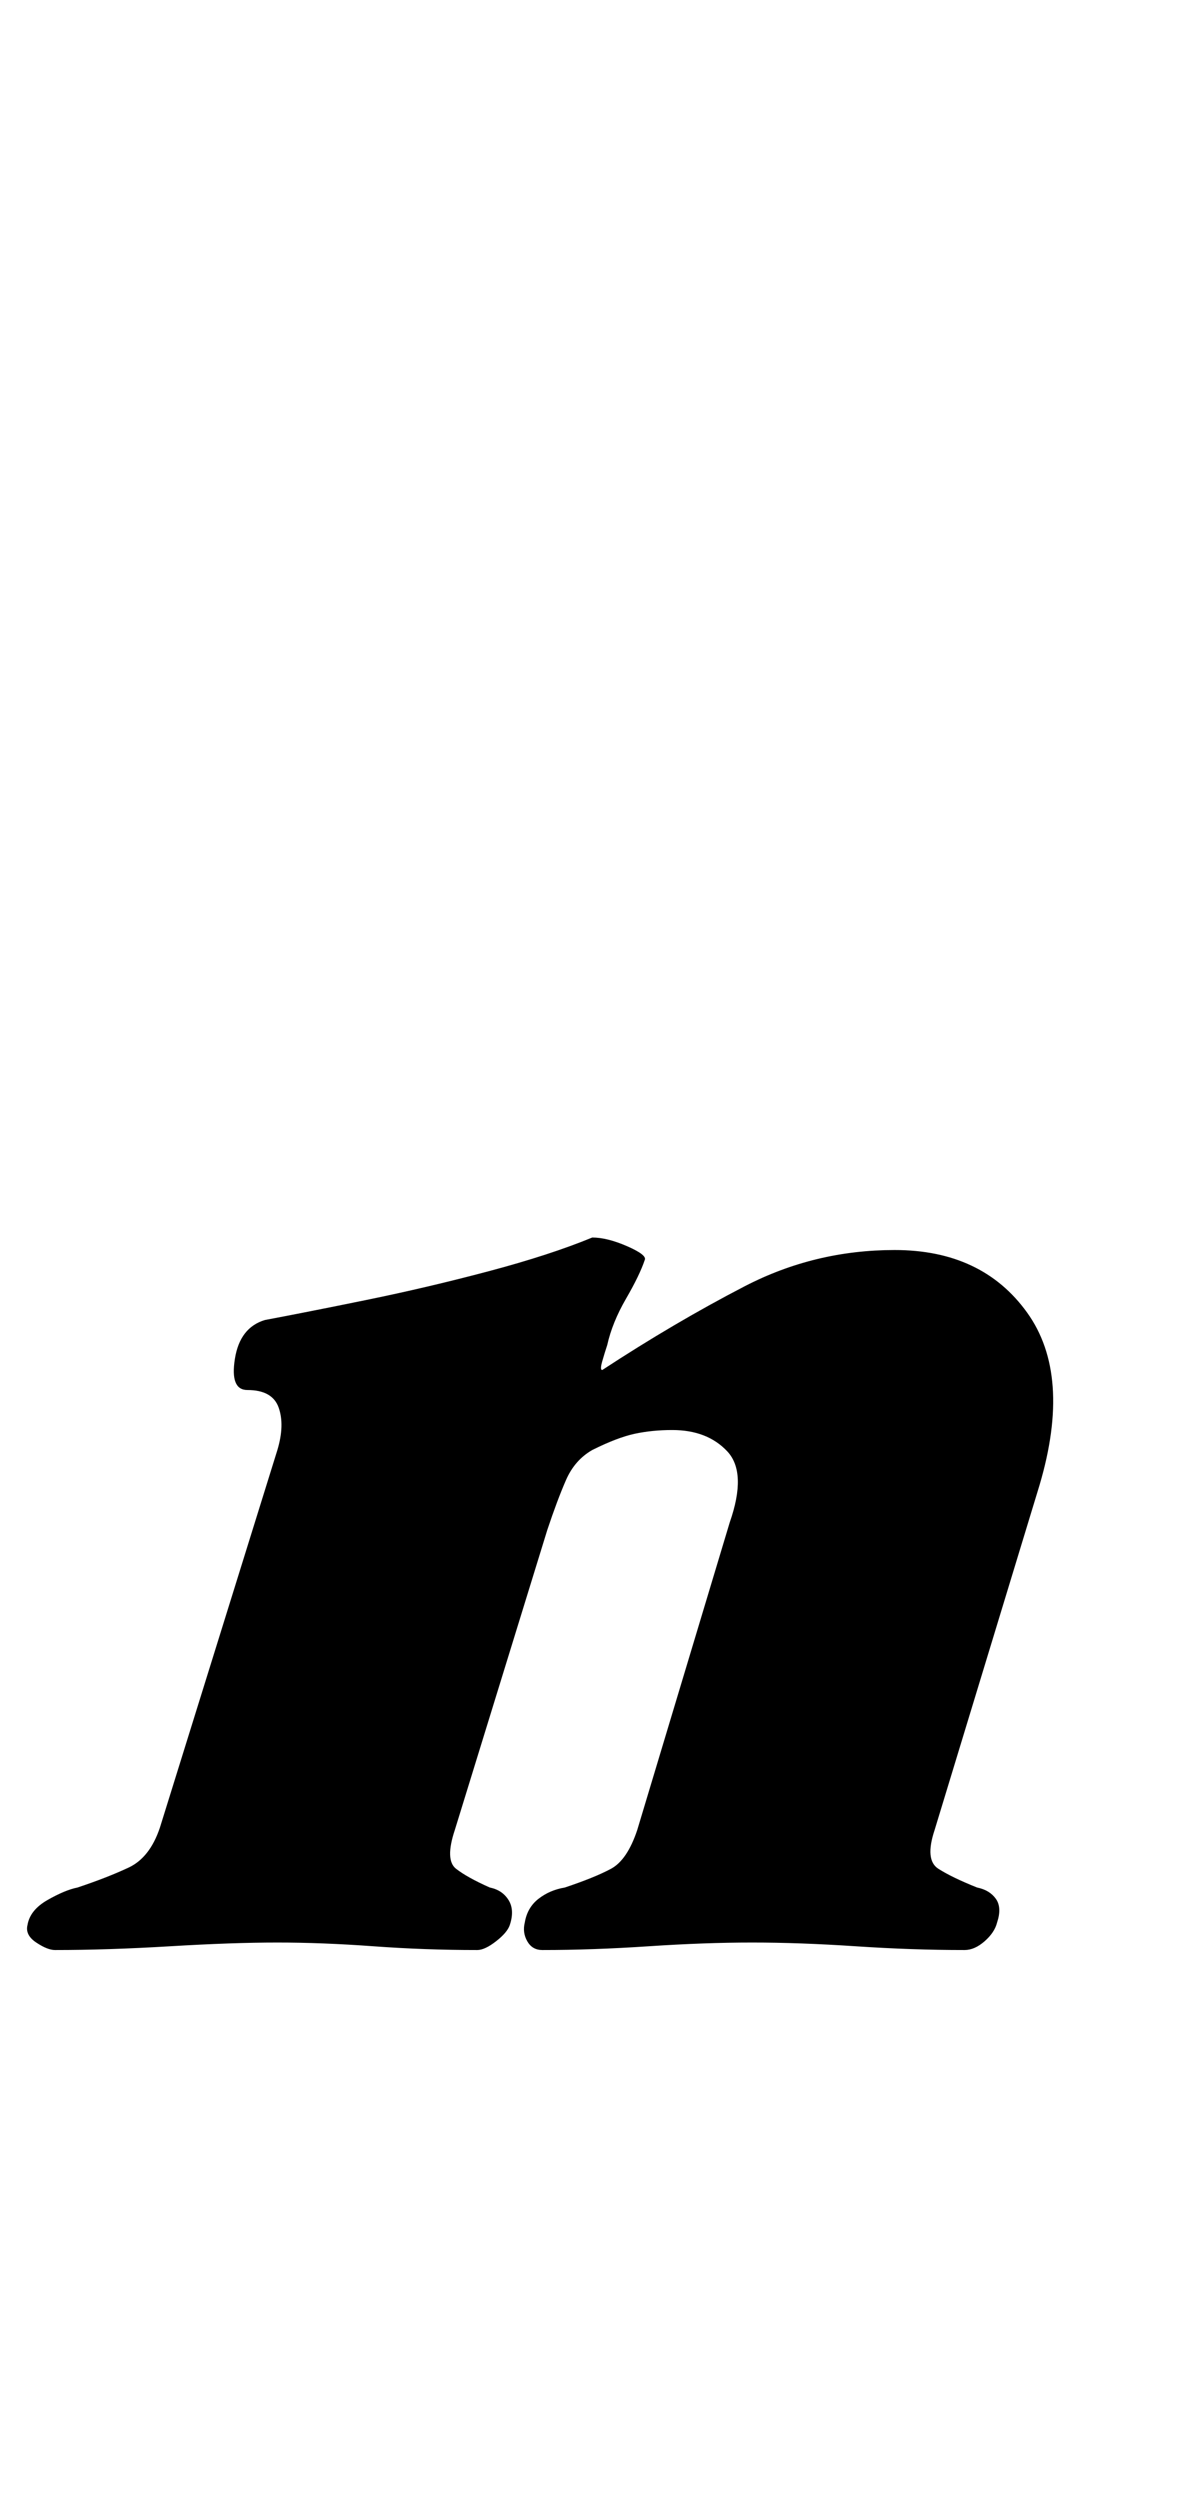 <?xml version="1.0" standalone="no"?>
<!DOCTYPE svg PUBLIC "-//W3C//DTD SVG 1.1//EN" "http://www.w3.org/Graphics/SVG/1.1/DTD/svg11.dtd" >
<svg xmlns="http://www.w3.org/2000/svg" xmlns:xlink="http://www.w3.org/1999/xlink" version="1.1" viewBox="-52 0 477 1000">
  <g transform="matrix(1 0 0 -1 0 800)">
   <path fill="currentColor"
d="M-30 20q-3 0 -7.5 3t-3.5 7q1 6 8 10t12 5q12 4 20.5 8t12.5 16l47 151q3 10 0.5 17t-12.5 7q-7 0 -5 12.5t12 15.5q16 3 40.5 8t49 11.5t41.5 13.5q6 0 14 -3.5t7 -5.5q-2 -6 -7.5 -15.5t-7.5 -18.5q-1 -3 -2 -6.5t0 -3.5q29 19 57 33.5t60 14.5q35 0 53 -25t5 -69
l-42 -138q-4 -12 1.5 -15.5t15.5 -7.5q5 -1 7.5 -4.5t0.5 -9.5q-1 -4 -5 -7.5t-8 -3.5q-21 0 -43.5 1.5t-41.5 1.5t-41.5 -1.5t-42.5 -1.5q-4 0 -6 3.5t-1 7.5q1 6 5.5 9.5t10.5 4.5q12 4 18.5 7.5t10.5 15.5l37 123q7 20 -1 28.5t-22 8.5q-8 0 -15 -1.5t-17 -6.5
q-7 -4 -10.5 -12t-7.5 -20l-37 -120q-4 -12 0.5 -15.5t13.5 -7.5q5 -1 7.5 -5t0.5 -10q-1 -3 -5.5 -6.5t-7.5 -3.5q-21 0 -41.5 1.5t-38.5 1.5t-43 -1.5t-46 -1.5z" />
  </g>

</svg>
